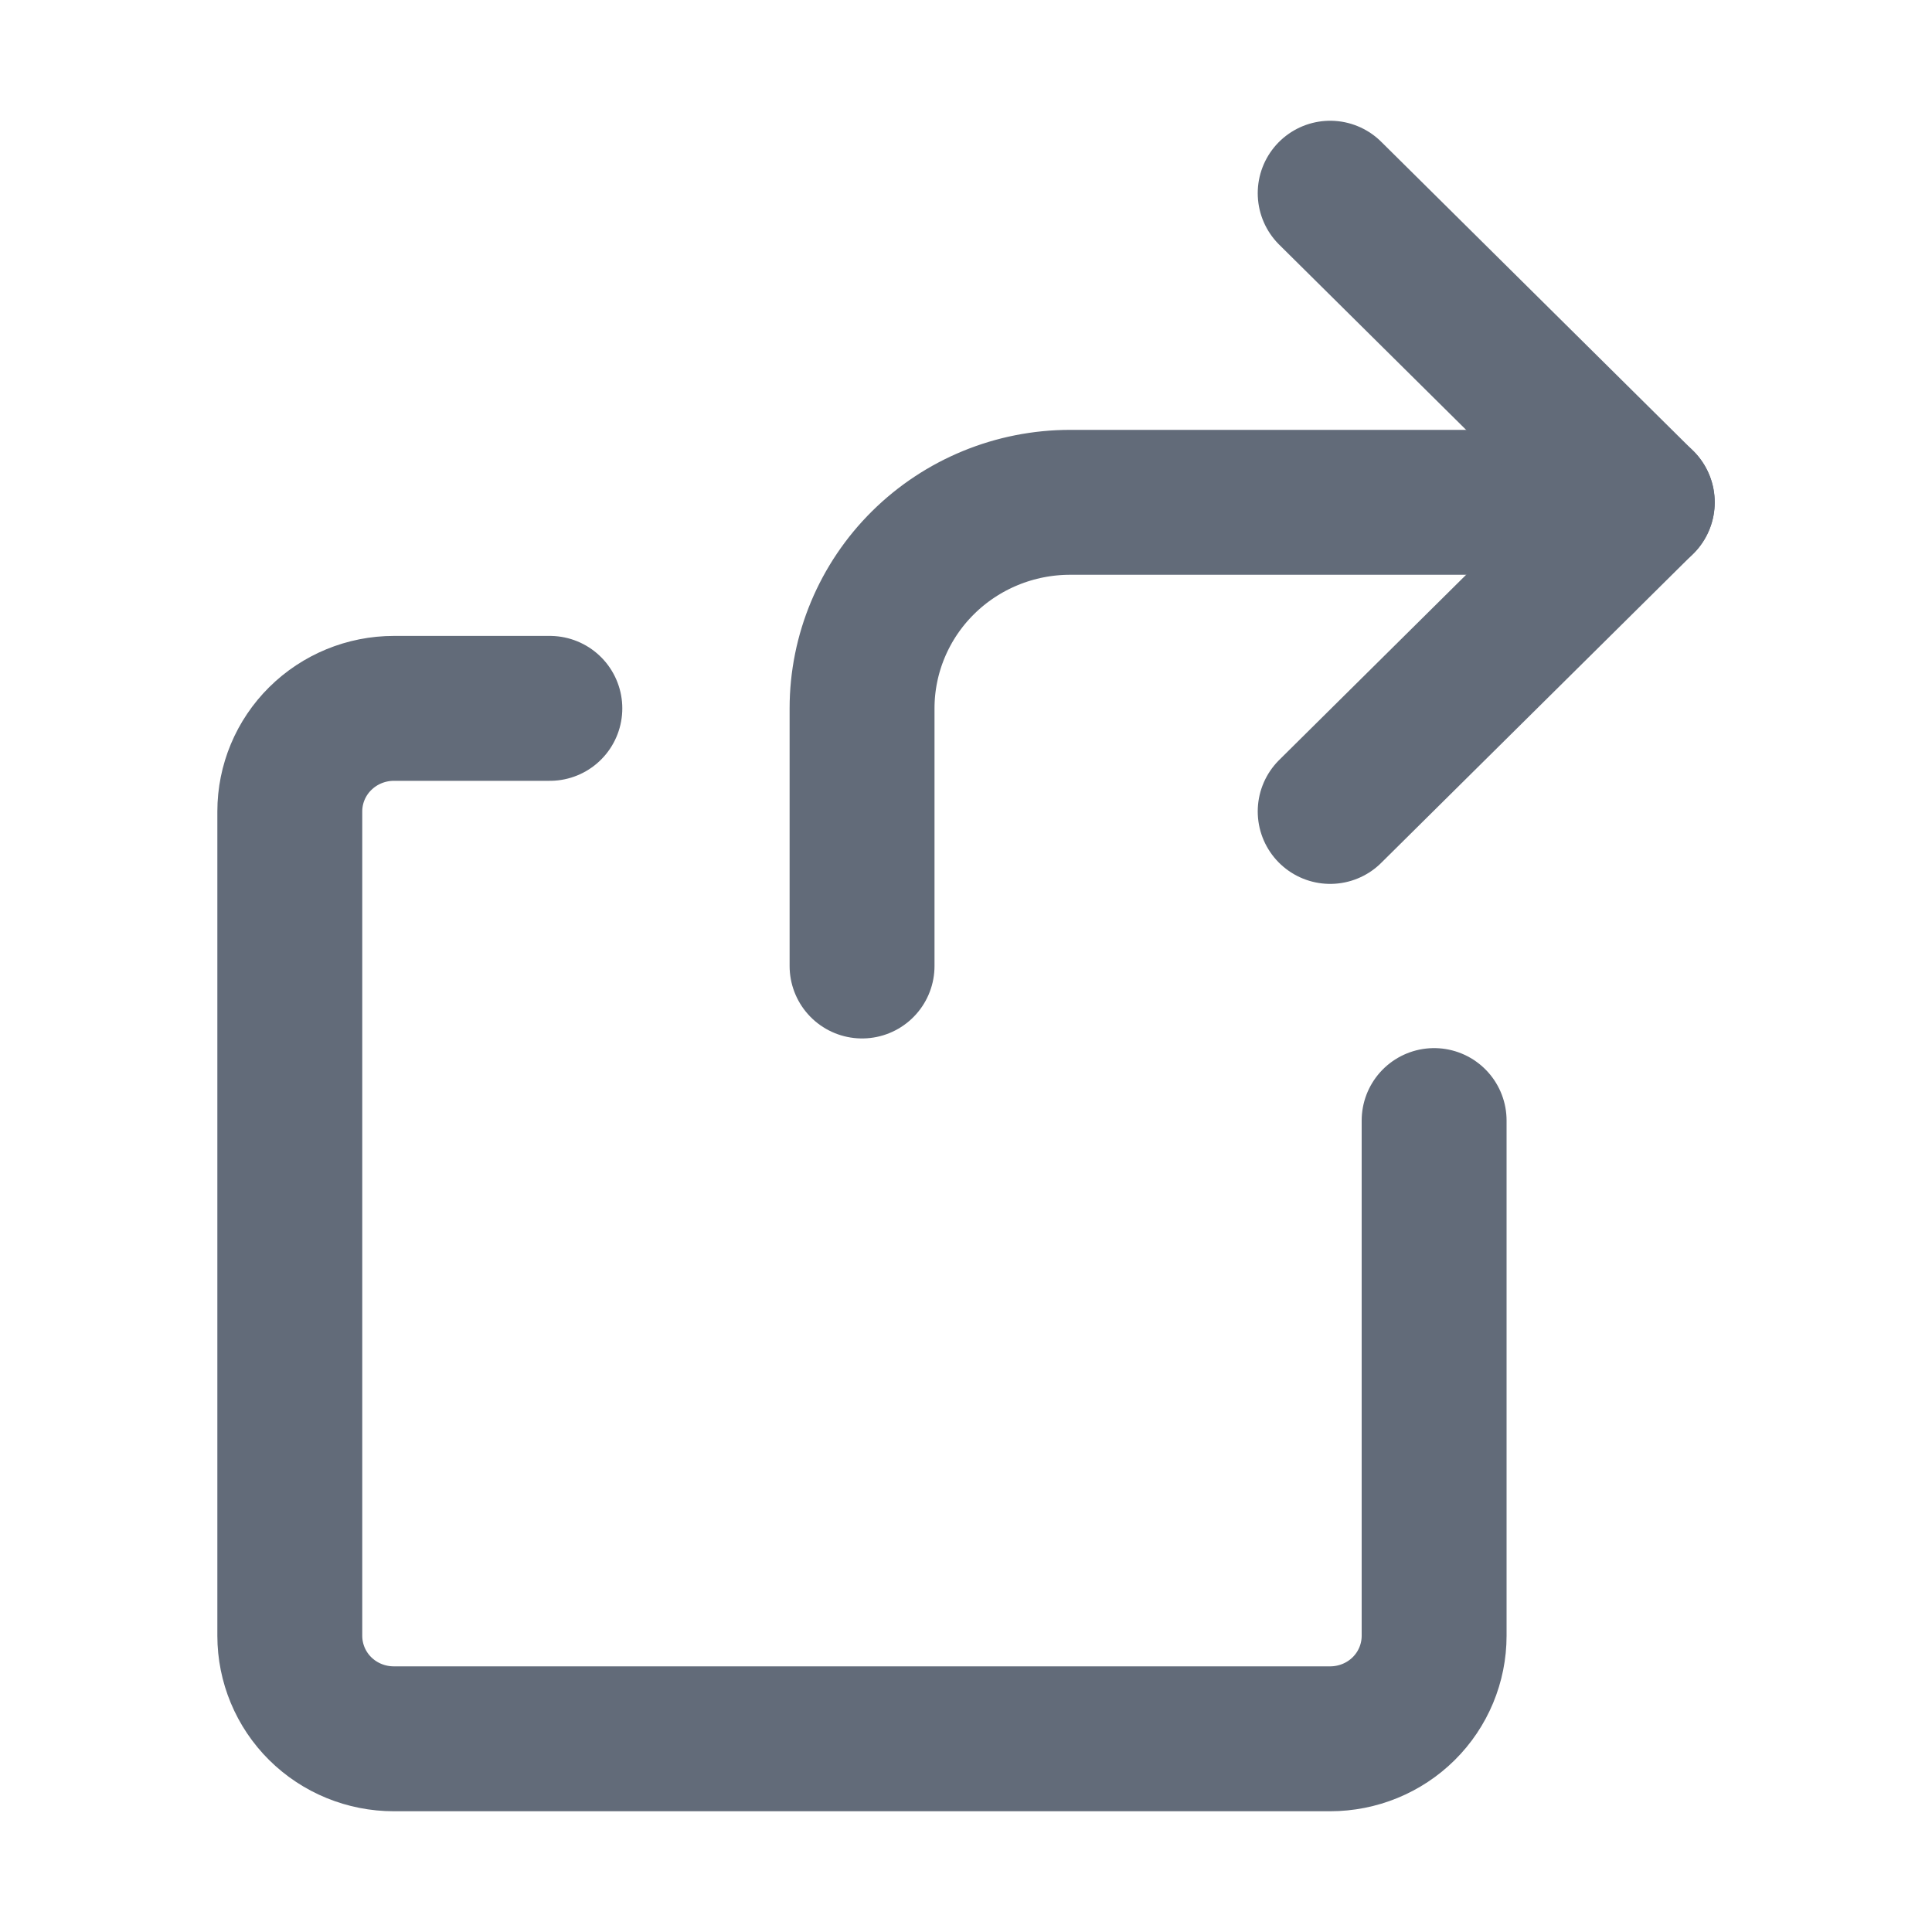 <svg width="20" height="20" viewBox="0 0 20 20" fill="none" xmlns="http://www.w3.org/2000/svg">
<path d="M17.001 5.2H11.078C10.506 5.2 9.959 5.425 9.555 5.825C9.151 6.225 8.924 6.768 8.924 7.333V10" stroke="#626B79" stroke-width="1.5" stroke-linecap="round" stroke-linejoin="round"/>
<path d="M13.77 8.4L17 5.2L13.77 2" stroke="#626B79" stroke-width="1.5" stroke-linecap="round" stroke-linejoin="round"/>
<path d="M14.846 11.6V16.933C14.846 17.216 14.733 17.488 14.531 17.688C14.329 17.888 14.055 18 13.769 18H4.077C3.791 18 3.517 17.888 3.315 17.688C3.113 17.488 3 17.216 3 16.933V8.4C3 8.117 3.113 7.846 3.315 7.646C3.517 7.446 3.791 7.333 4.077 7.333H5.692" stroke="#626B79" stroke-width="1.5" stroke-linecap="round" stroke-linejoin="round"/>
</svg>
